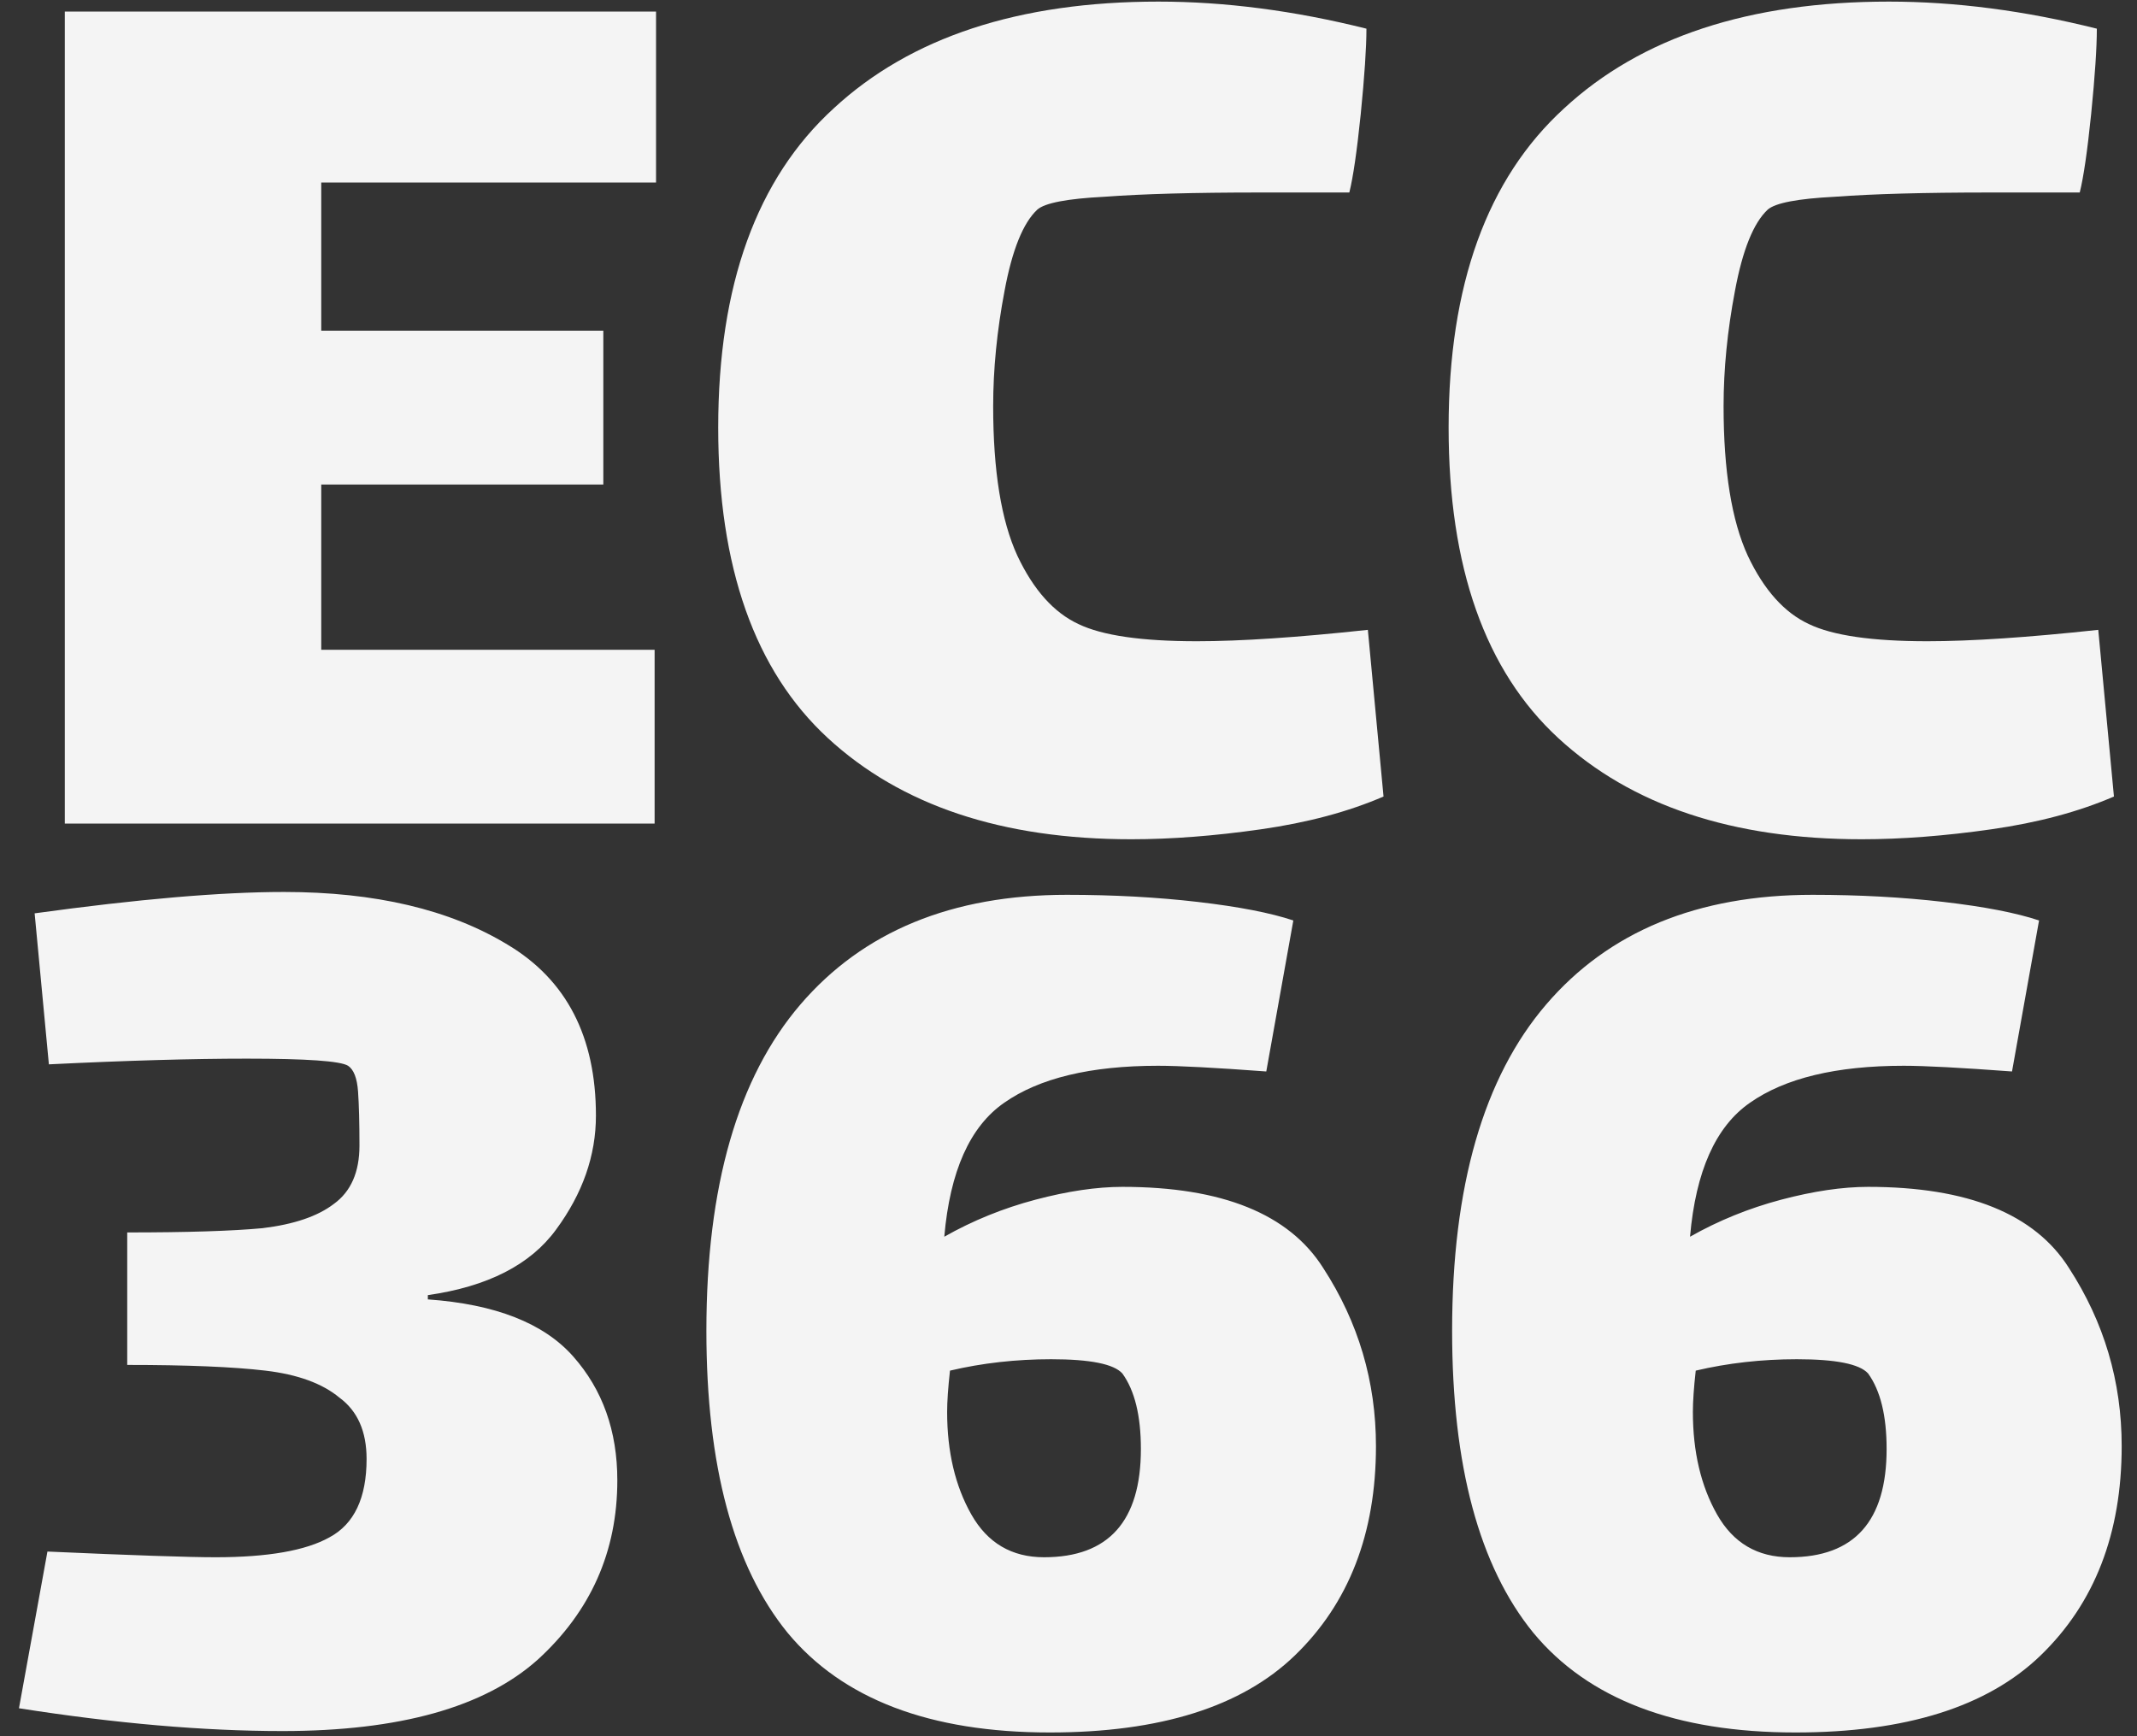 <svg width="96" height="78" viewBox="0 0 96 78" fill="none" xmlns="http://www.w3.org/2000/svg">
<rect x="0" y="0" width="96" height="78" fill="#333333" stroke="none"/>
<path d="M2.911 0.52H29.471V8.2H14.431V14.856H27.103V21.768H14.431V29.192H29.407V37H2.911V0.52ZM62.152 35.784C60.573 36.467 58.738 36.957 56.648 37.256C54.557 37.555 52.616 37.704 50.824 37.704C45.021 37.704 40.477 36.189 37.192 33.16C33.906 30.131 32.264 25.48 32.264 19.208C32.264 12.808 33.992 8.029 37.448 4.872C40.904 1.672 45.768 0.072 52.04 0.072C55.026 0.072 58.141 0.477 61.384 1.288C61.384 2.141 61.298 3.421 61.128 5.128C60.957 6.792 60.786 7.965 60.616 8.648H56.584C53.64 8.648 51.314 8.712 49.608 8.84C47.944 8.925 46.941 9.117 46.6 9.416C45.96 10.013 45.469 11.229 45.128 13.064C44.786 14.856 44.616 16.584 44.616 18.248C44.616 21.149 44.978 23.389 45.704 24.968C46.429 26.504 47.346 27.528 48.456 28.04C49.522 28.552 51.293 28.808 53.768 28.808C55.73 28.808 58.29 28.637 61.448 28.296L62.152 35.784ZM94.964 35.784C93.386 36.467 91.551 36.957 89.46 37.256C87.37 37.555 85.428 37.704 83.636 37.704C77.834 37.704 73.29 36.189 70.004 33.16C66.719 30.131 65.076 25.48 65.076 19.208C65.076 12.808 66.804 8.029 70.26 4.872C73.716 1.672 78.58 0.072 84.852 0.072C87.839 0.072 90.954 0.477 94.196 1.288C94.196 2.141 94.111 3.421 93.94 5.128C93.77 6.792 93.599 7.965 93.428 8.648H89.396C86.452 8.648 84.127 8.712 82.42 8.84C80.756 8.925 79.754 9.117 79.412 9.416C78.772 10.013 78.282 11.229 77.94 13.064C77.599 14.856 77.428 16.584 77.428 18.248C77.428 21.149 77.791 23.389 78.516 24.968C79.242 26.504 80.159 27.528 81.268 28.04C82.335 28.552 84.106 28.808 86.58 28.808C88.543 28.808 91.103 28.637 94.26 28.296L94.964 35.784ZM19.22 58.376C22.249 58.589 24.425 59.443 25.747 60.936C27.07 62.429 27.732 64.285 27.732 66.504C27.732 69.704 26.537 72.392 24.148 74.568C21.758 76.701 17.939 77.768 12.691 77.768C9.15 77.768 5.204 77.427 0.852 76.744L2.131 69.704C5.971 69.875 8.489 69.96 9.684 69.96C12.03 69.96 13.737 69.661 14.803 69.064C15.913 68.467 16.468 67.293 16.468 65.544C16.468 64.307 16.062 63.389 15.252 62.792C14.483 62.152 13.374 61.747 11.924 61.576C10.473 61.405 8.403 61.32 5.715 61.32V55.368C8.403 55.368 10.43 55.304 11.796 55.176C13.204 55.005 14.27 54.643 14.995 54.088C15.764 53.533 16.148 52.659 16.148 51.464C16.148 50.44 16.126 49.629 16.084 49.032C16.041 48.435 15.892 48.051 15.636 47.88C15.294 47.667 13.78 47.56 11.091 47.56C8.659 47.56 5.694 47.645 2.196 47.816L1.556 41.032C6.206 40.392 9.94 40.072 12.755 40.072C16.852 40.072 20.201 40.861 22.803 42.44C25.449 44.019 26.771 46.579 26.771 50.12C26.771 51.912 26.174 53.619 24.98 55.24C23.828 56.819 21.907 57.8 19.22 58.184V58.376ZM50.42 53.32C54.901 53.32 57.908 54.536 59.444 56.968C61.023 59.4 61.812 62.067 61.812 64.968C61.812 68.893 60.596 72.029 58.164 74.376C55.775 76.68 52.106 77.832 47.157 77.832C41.781 77.832 37.855 76.339 35.38 73.352C32.949 70.365 31.733 65.843 31.733 59.784C31.733 53.299 33.141 48.413 35.956 45.128C38.773 41.843 42.762 40.2 47.925 40.2C50.015 40.2 51.978 40.307 53.812 40.52C55.647 40.733 57.077 41.011 58.1 41.352L56.885 48.136C54.581 47.965 52.959 47.88 52.02 47.88C48.991 47.88 46.687 48.435 45.108 49.544C43.572 50.611 42.676 52.616 42.42 55.56C43.7 54.835 45.066 54.28 46.517 53.896C47.967 53.512 49.269 53.32 50.42 53.32ZM46.901 69.96C49.802 69.96 51.252 68.339 51.252 65.096C51.252 63.603 50.975 62.472 50.42 61.704C50.036 61.277 48.97 61.064 47.221 61.064C45.642 61.064 44.127 61.235 42.676 61.576C42.591 62.344 42.548 62.963 42.548 63.432C42.548 65.224 42.911 66.76 43.636 68.04C44.362 69.32 45.45 69.96 46.901 69.96ZM83.921 53.32C88.4 53.32 91.409 54.536 92.945 56.968C94.523 59.4 95.312 62.067 95.312 64.968C95.312 68.893 94.097 72.029 91.665 74.376C89.275 76.68 85.606 77.832 80.656 77.832C75.281 77.832 71.355 76.339 68.88 73.352C66.448 70.365 65.233 65.843 65.233 59.784C65.233 53.299 66.641 48.413 69.457 45.128C72.272 41.843 76.262 40.2 81.424 40.2C83.515 40.2 85.478 40.307 87.312 40.52C89.147 40.733 90.576 41.011 91.6 41.352L90.385 48.136C88.081 47.965 86.459 47.88 85.52 47.88C82.491 47.88 80.187 48.435 78.609 49.544C77.073 50.611 76.177 52.616 75.921 55.56C77.201 54.835 78.566 54.28 80.016 53.896C81.467 53.512 82.769 53.32 83.921 53.32ZM80.4 69.96C83.302 69.96 84.752 68.339 84.752 65.096C84.752 63.603 84.475 62.472 83.921 61.704C83.537 61.277 82.47 61.064 80.721 61.064C79.142 61.064 77.627 61.235 76.177 61.576C76.091 62.344 76.049 62.963 76.049 63.432C76.049 65.224 76.411 66.76 77.136 68.04C77.862 69.32 78.95 69.96 80.4 69.96Z" fill="#F4F4F4"/>
</svg>
